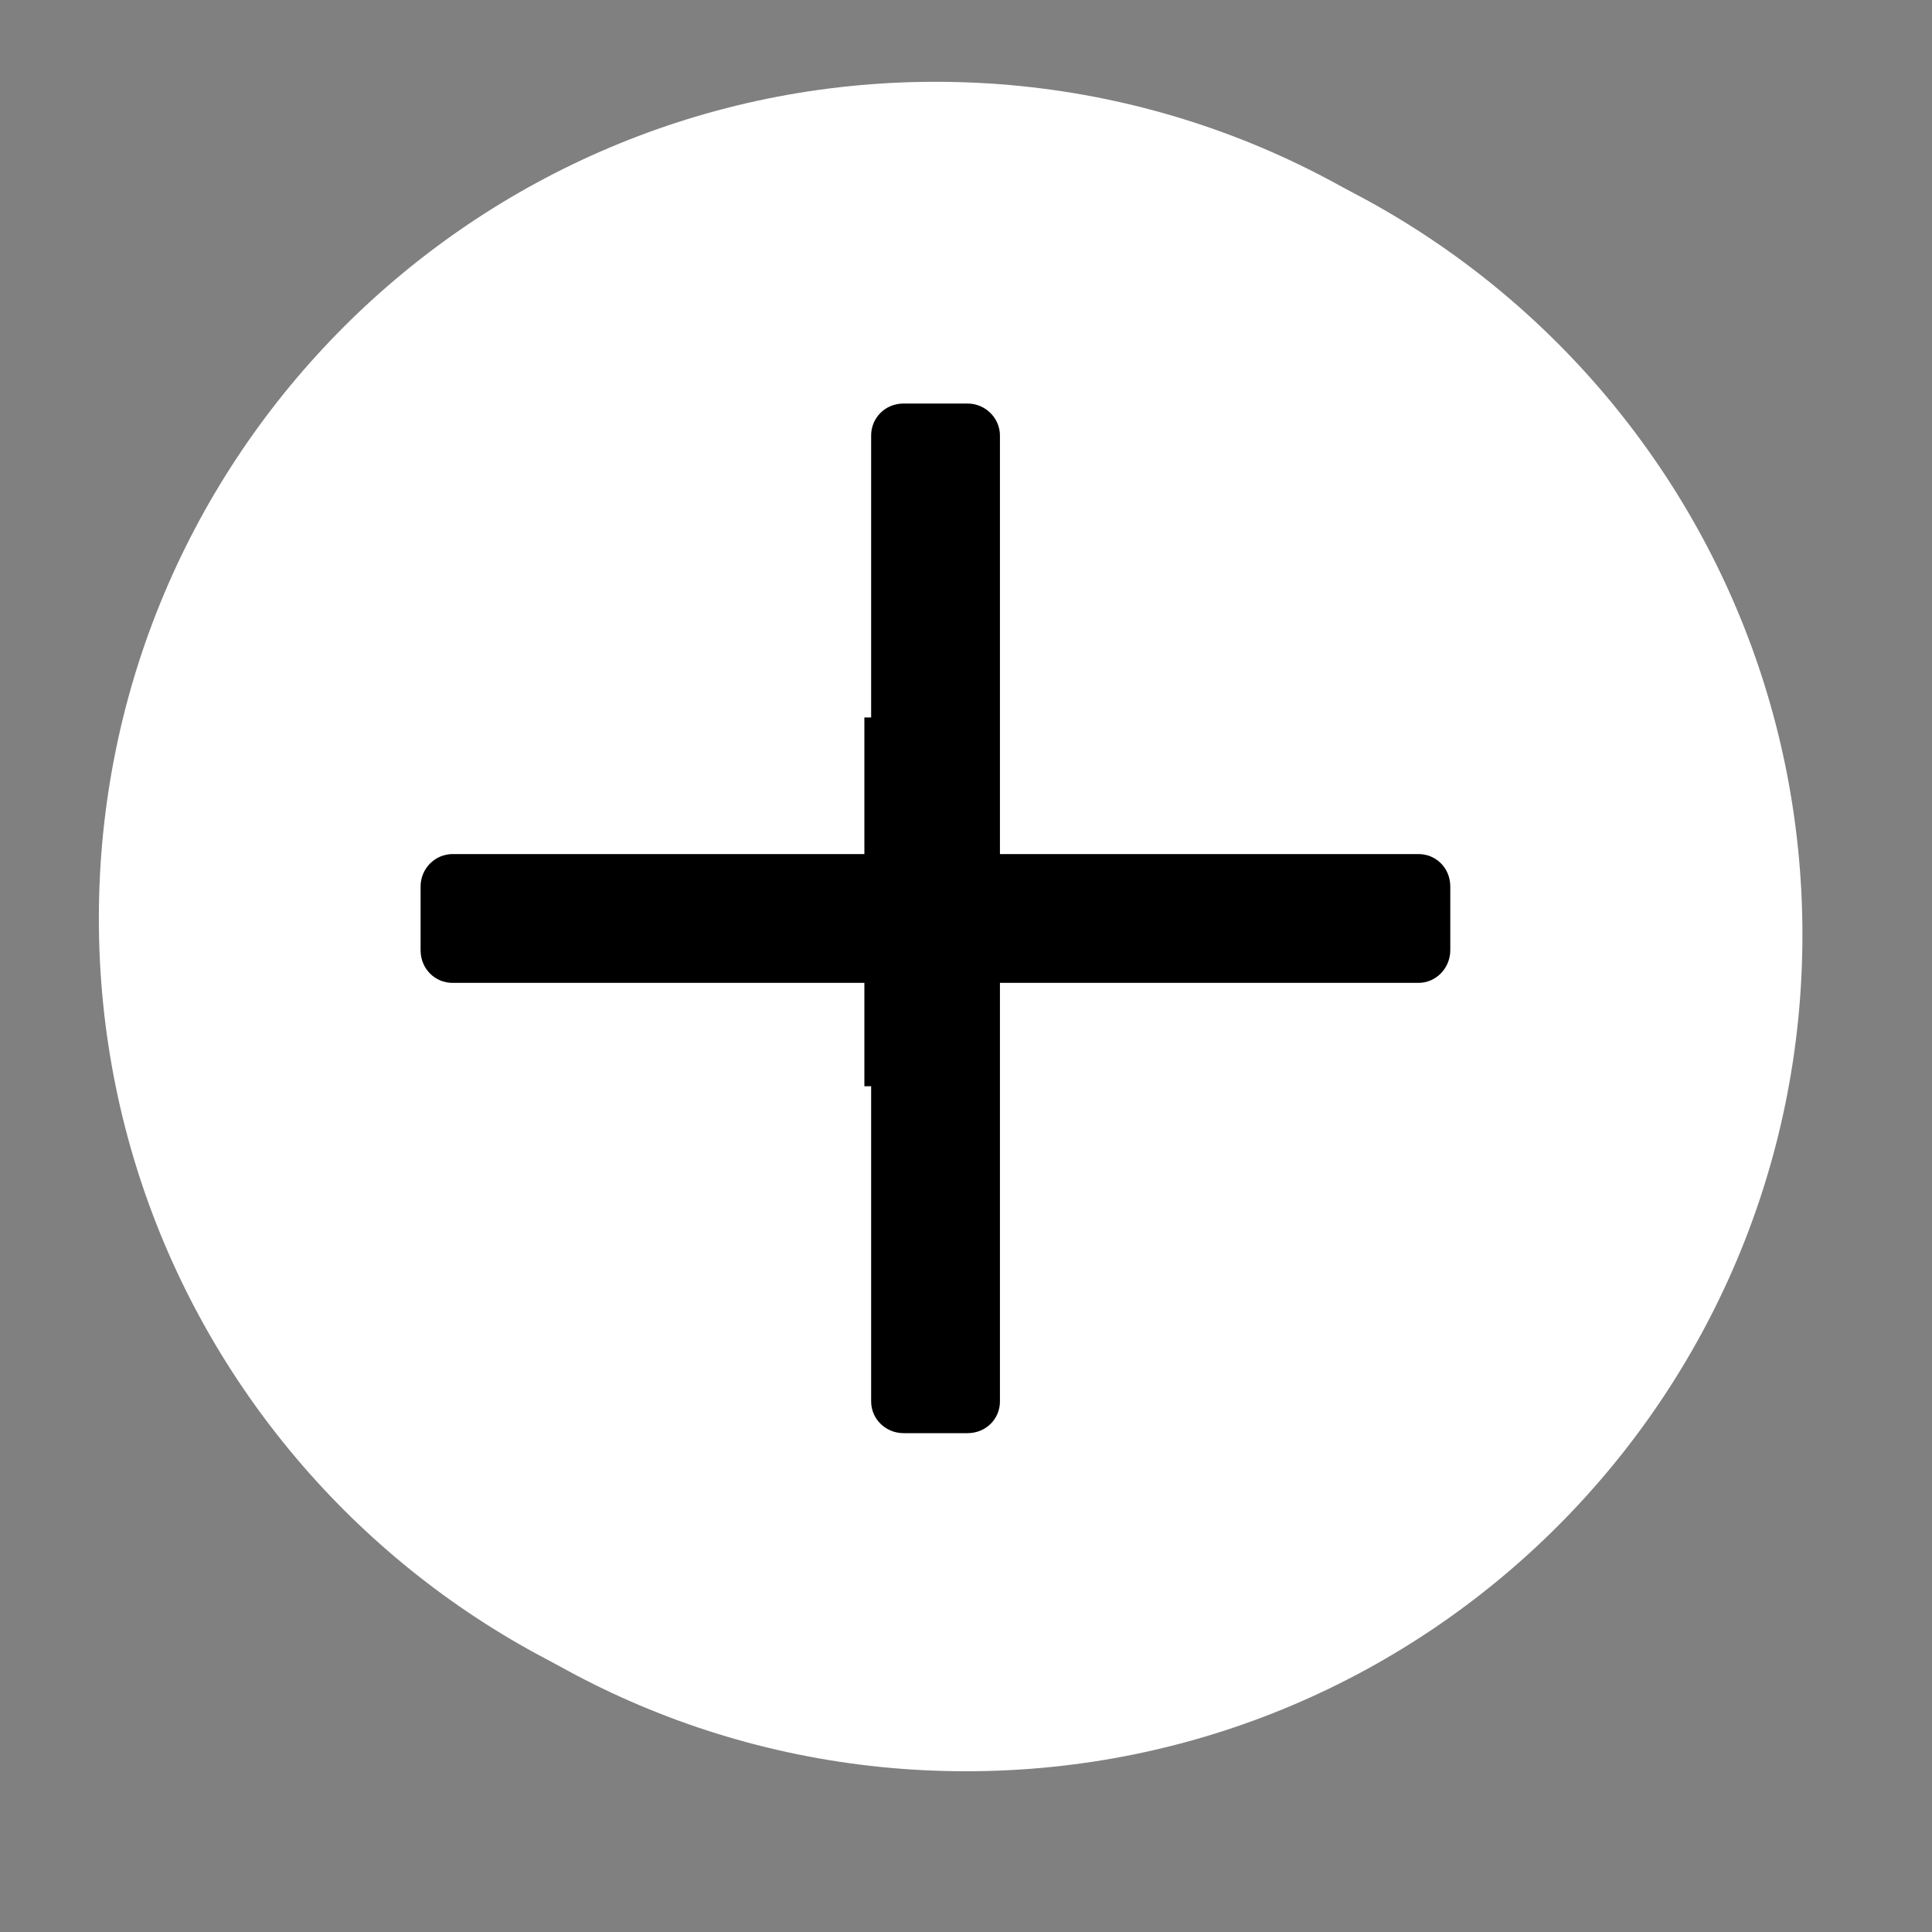<svg xmlns="http://www.w3.org/2000/svg" xmlns:xlink="http://www.w3.org/1999/xlink" width="40" zoomAndPan="magnify" viewBox="0 0 30 30" height="40" preserveAspectRatio="xMidYMid meet" version="1.0"><rect x="0" y="0" width="30" height="30" fill="#808080" stroke="none"/><defs><clipPath id="6b550a2e73"><path d="M 2.008 1.523 L 28 1.523 L 28 27.652 L 2.008 27.652 Z M 2.008 1.523 " clip-rule="nonzero"/></clipPath><clipPath id="9e28b0b970"><path d="M 11.66 11.395 L 17.469 11.395 L 17.469 17.203 L 11.66 17.203 Z M 11.66 11.395 " clip-rule="nonzero"/></clipPath><clipPath id="775ba5ed8e"><path d="M 1.535 1.27 L 27.664 1.27 L 27.664 27.398 L 1.535 27.398 Z M 1.535 1.27 " clip-rule="nonzero"/></clipPath><clipPath id="b827b67ead"><path d="M 11.191 11.141 L 16.996 11.141 L 16.996 16.949 L 11.191 16.949 Z M 11.191 11.141 " clip-rule="nonzero"/></clipPath></defs><g clip-path="url(#6b550a2e73)"><path fill="#ffffff" d="M 15 27.504 C 22.176 27.504 27.988 21.691 27.988 14.516 C 27.988 7.336 22.176 1.523 15 1.523 C 7.82 1.523 2.008 7.336 2.008 14.516 C 2.008 21.691 7.82 27.504 15 27.504 Z M 15 27.504 " fill-opacity="1" fill-rule="evenodd"/></g><path fill="#000000" d="M 16 7.016 C 16 6.746 15.773 6.52 15.492 6.52 L 14.504 6.52 C 14.215 6.52 14 6.746 14 7.016 L 14 13.516 L 7.5 13.516 C 7.227 13.516 7.004 13.738 7.004 14.02 L 7.004 15.008 C 7.004 15.301 7.227 15.516 7.5 15.516 L 14 15.516 L 14 22.016 C 14 22.285 14.223 22.508 14.504 22.508 L 15.492 22.508 C 15.785 22.508 16 22.285 16 22.016 L 16 15.516 L 22.5 15.516 C 22.77 15.516 22.992 15.289 22.992 15.008 L 22.992 14.02 C 22.992 13.73 22.77 13.516 22.5 13.516 L 16 13.516 Z M 16 7.016 " fill-opacity="1" fill-rule="evenodd"/><g clip-path="url(#9e28b0b970)"><path fill="#000000" d="M 17.391 13.629 L 15.156 13.629 L 15.156 11.395 L 13.895 11.395 L 13.895 13.629 L 11.66 13.629 L 11.66 14.891 L 13.895 14.891 L 13.895 17.125 L 15.156 17.125 L 15.156 14.891 L 17.391 14.891 L 17.391 13.629 " fill-opacity="1" fill-rule="nonzero"/></g><g clip-path="url(#775ba5ed8e)"><path fill="#ffffff" d="M 14.527 27.25 C 21.703 27.25 27.52 21.438 27.52 14.262 C 27.52 7.082 21.703 1.27 14.527 1.27 C 7.352 1.27 1.535 7.082 1.535 14.262 C 1.535 21.438 7.352 27.25 14.527 27.25 Z M 14.527 27.25 " fill-opacity="1" fill-rule="evenodd"/></g><path fill="#000000" d="M 15.527 6.762 C 15.527 6.492 15.301 6.266 15.023 6.266 L 14.031 6.266 C 13.742 6.266 13.527 6.492 13.527 6.762 L 13.527 13.262 L 7.027 13.262 C 6.758 13.262 6.531 13.484 6.531 13.766 L 6.531 14.754 C 6.531 15.047 6.758 15.262 7.027 15.262 L 13.527 15.262 L 13.527 21.762 C 13.527 22.031 13.75 22.254 14.031 22.254 L 15.023 22.254 C 15.312 22.254 15.527 22.031 15.527 21.762 L 15.527 15.262 L 22.027 15.262 C 22.297 15.262 22.52 15.035 22.52 14.754 L 22.52 13.766 C 22.52 13.477 22.297 13.262 22.027 13.262 L 15.527 13.262 Z M 15.527 6.762 " fill-opacity="1" fill-rule="evenodd"/><g clip-path="url(#b827b67ead)"><path fill="#000000" d="M 16.918 13.375 L 14.688 13.375 L 14.688 11.141 L 13.422 11.141 L 13.422 13.375 L 11.191 13.375 L 11.191 14.637 L 13.422 14.637 L 13.422 16.867 L 14.688 16.867 L 14.688 14.637 L 16.918 14.637 L 16.918 13.375 " fill-opacity="1" fill-rule="nonzero"/></g></svg>